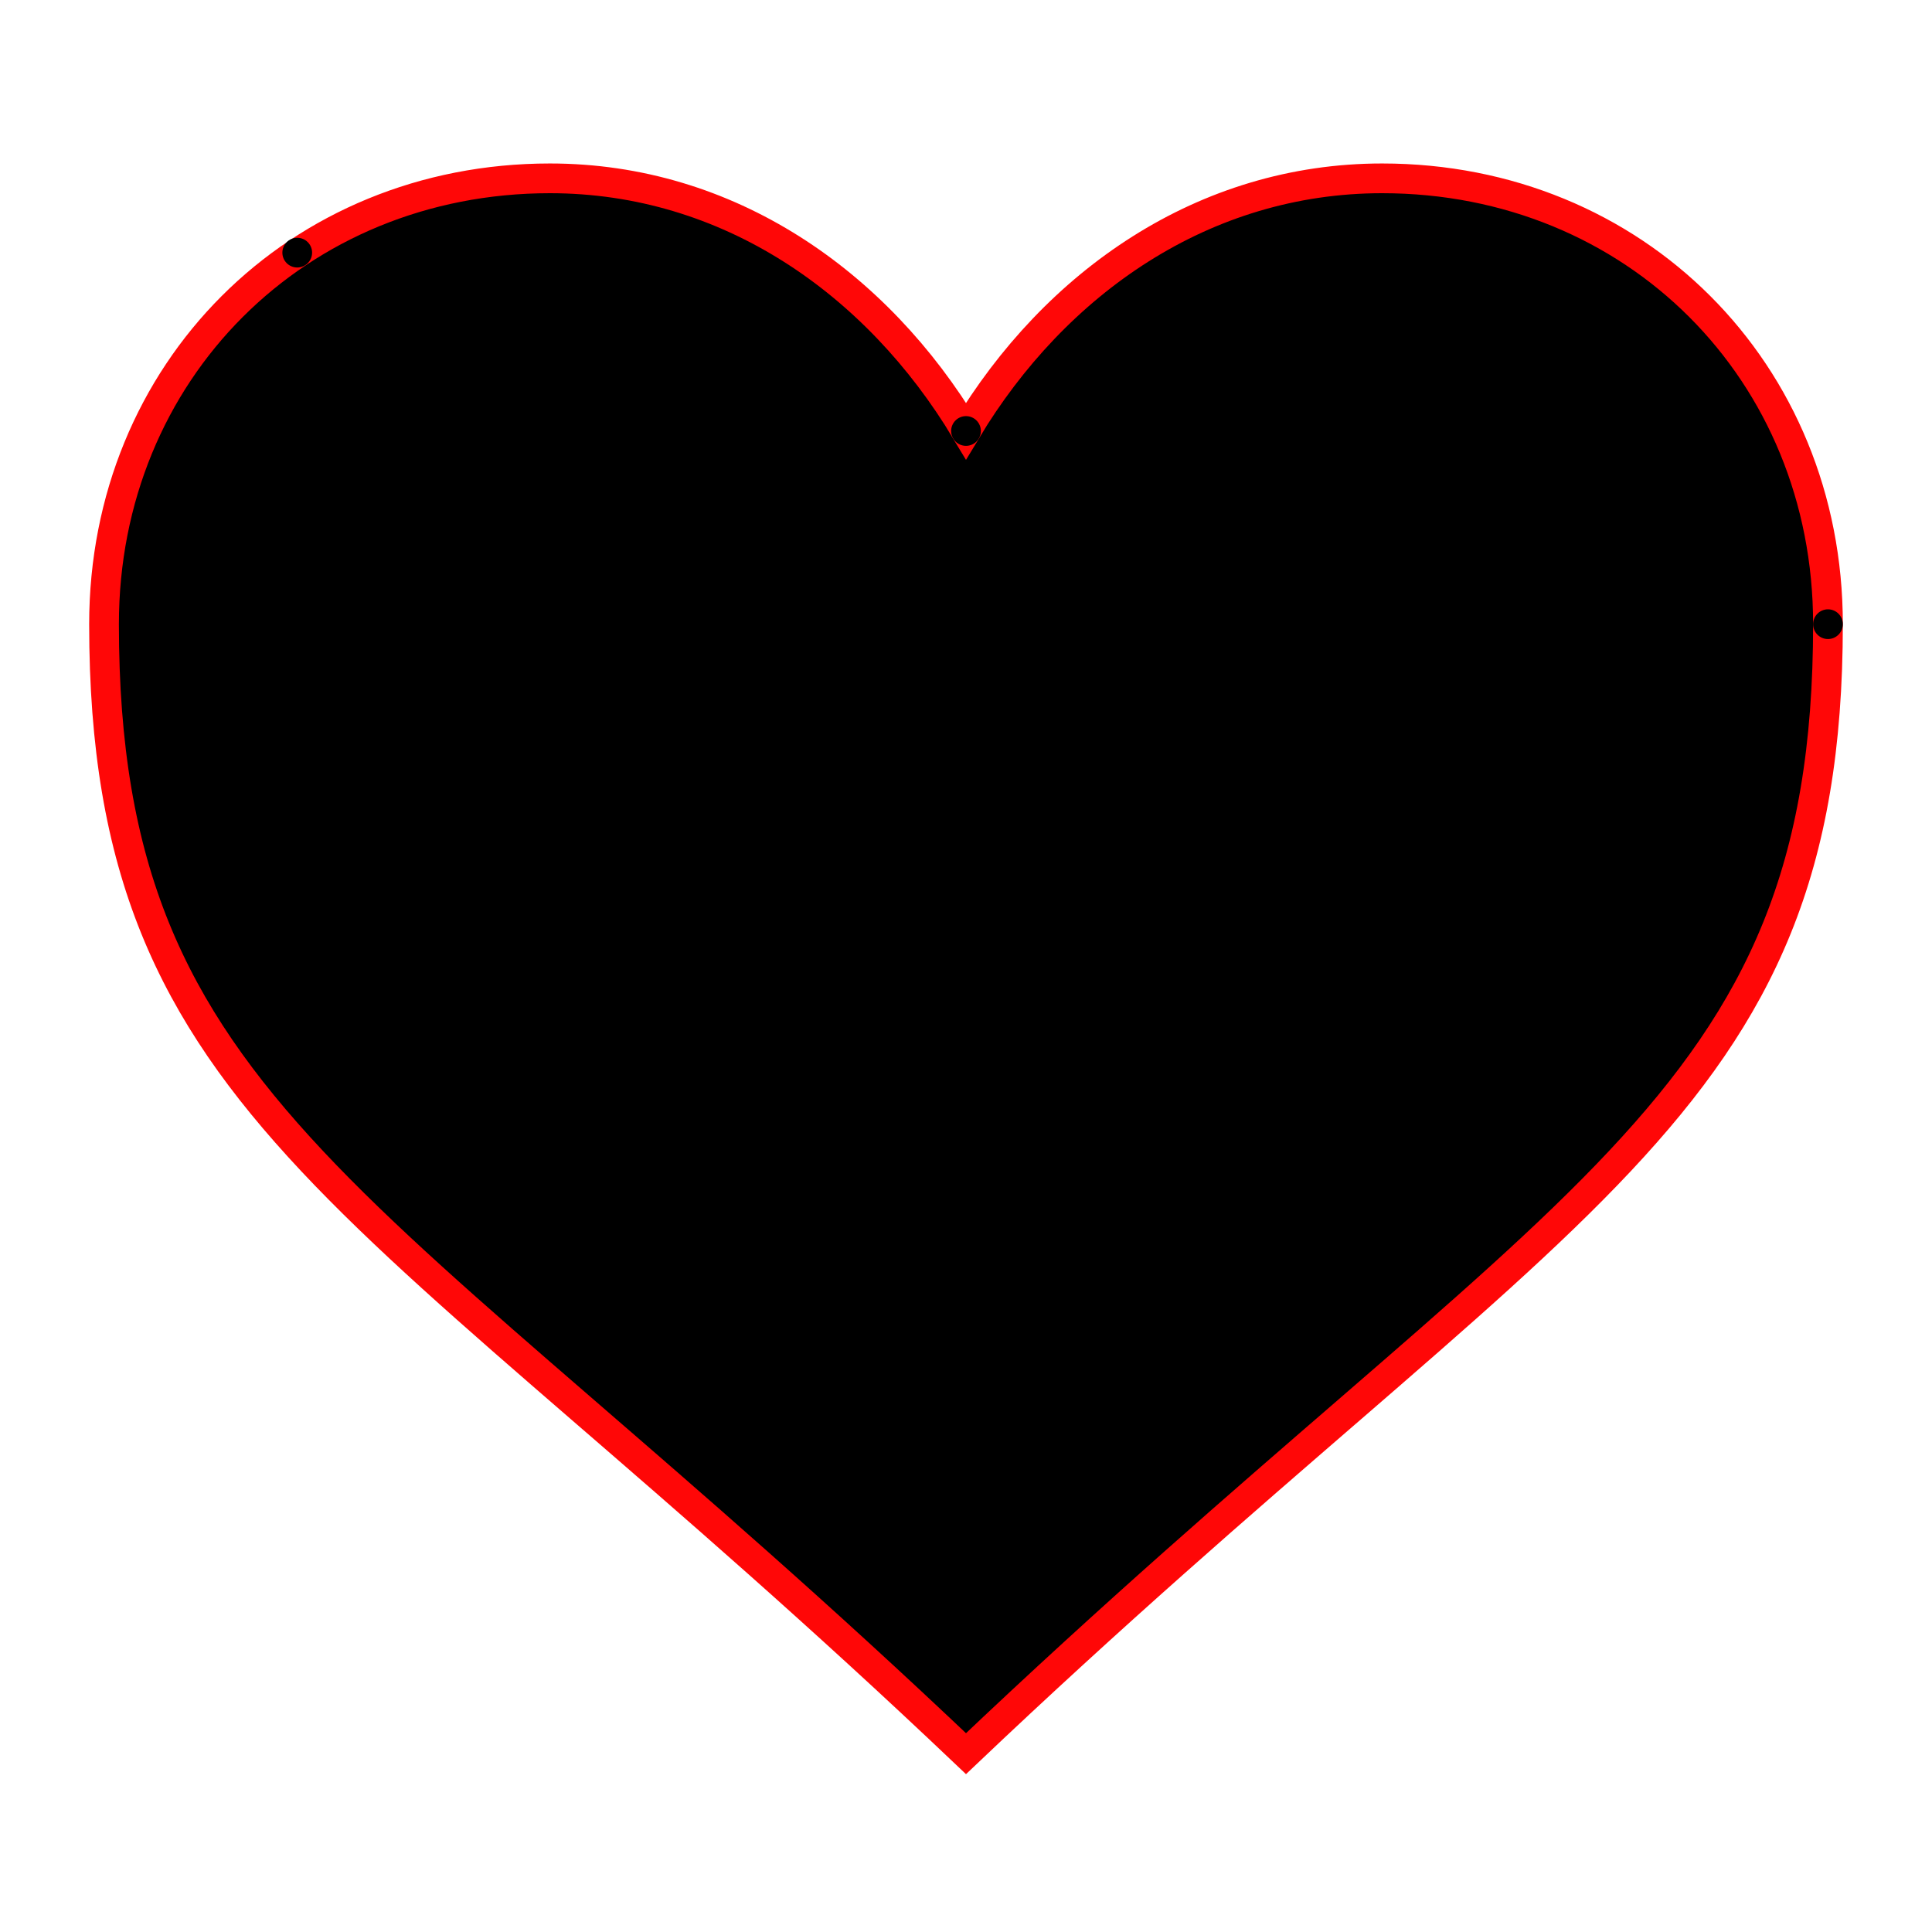 <?xml version="1.0" encoding="UTF-8" standalone="no"?>
<!-- Created with Inkscape (http://www.inkscape.org/) -->

<svg
   xmlns:dc="http://purl.org/dc/elements/1.1/"
   xmlns:cc="http://creativecommons.org/ns#"
   xmlns:rdf="http://www.w3.org/1999/02/22-rdf-syntax-ns#"
   xmlns:svg="http://www.w3.org/2000/svg"
   xmlns="http://www.w3.org/2000/svg"
   version="1.1"
   width="130"
   height="130"
   id="svg2">
  <defs
     id="defs8" />
  <path
     d="M 65,29 C 59,19 49,12 37,12 20,12 7,25 7,42 7,75 25,80 65,118 105,80 123,75 123,42 123,25 110,12 93,12 81,12 71,19 65,29 z"
     id="path4"
     style="stroke:#ff0707;stroke-width:2"></path>
  <circle cx = "65" cy = "29" r = "1"></circle>
  <circle cx = "123" cy = "42" r = "1"></circle>
  <circle cx = "20" cy = "17" r = "1"></circle>
  <line  x1 = "65" y1 = "29" x2 = "80" y2 = "30" styly="stroke:rgb(0,0,255);stroke-width:2"></line>
</svg>
